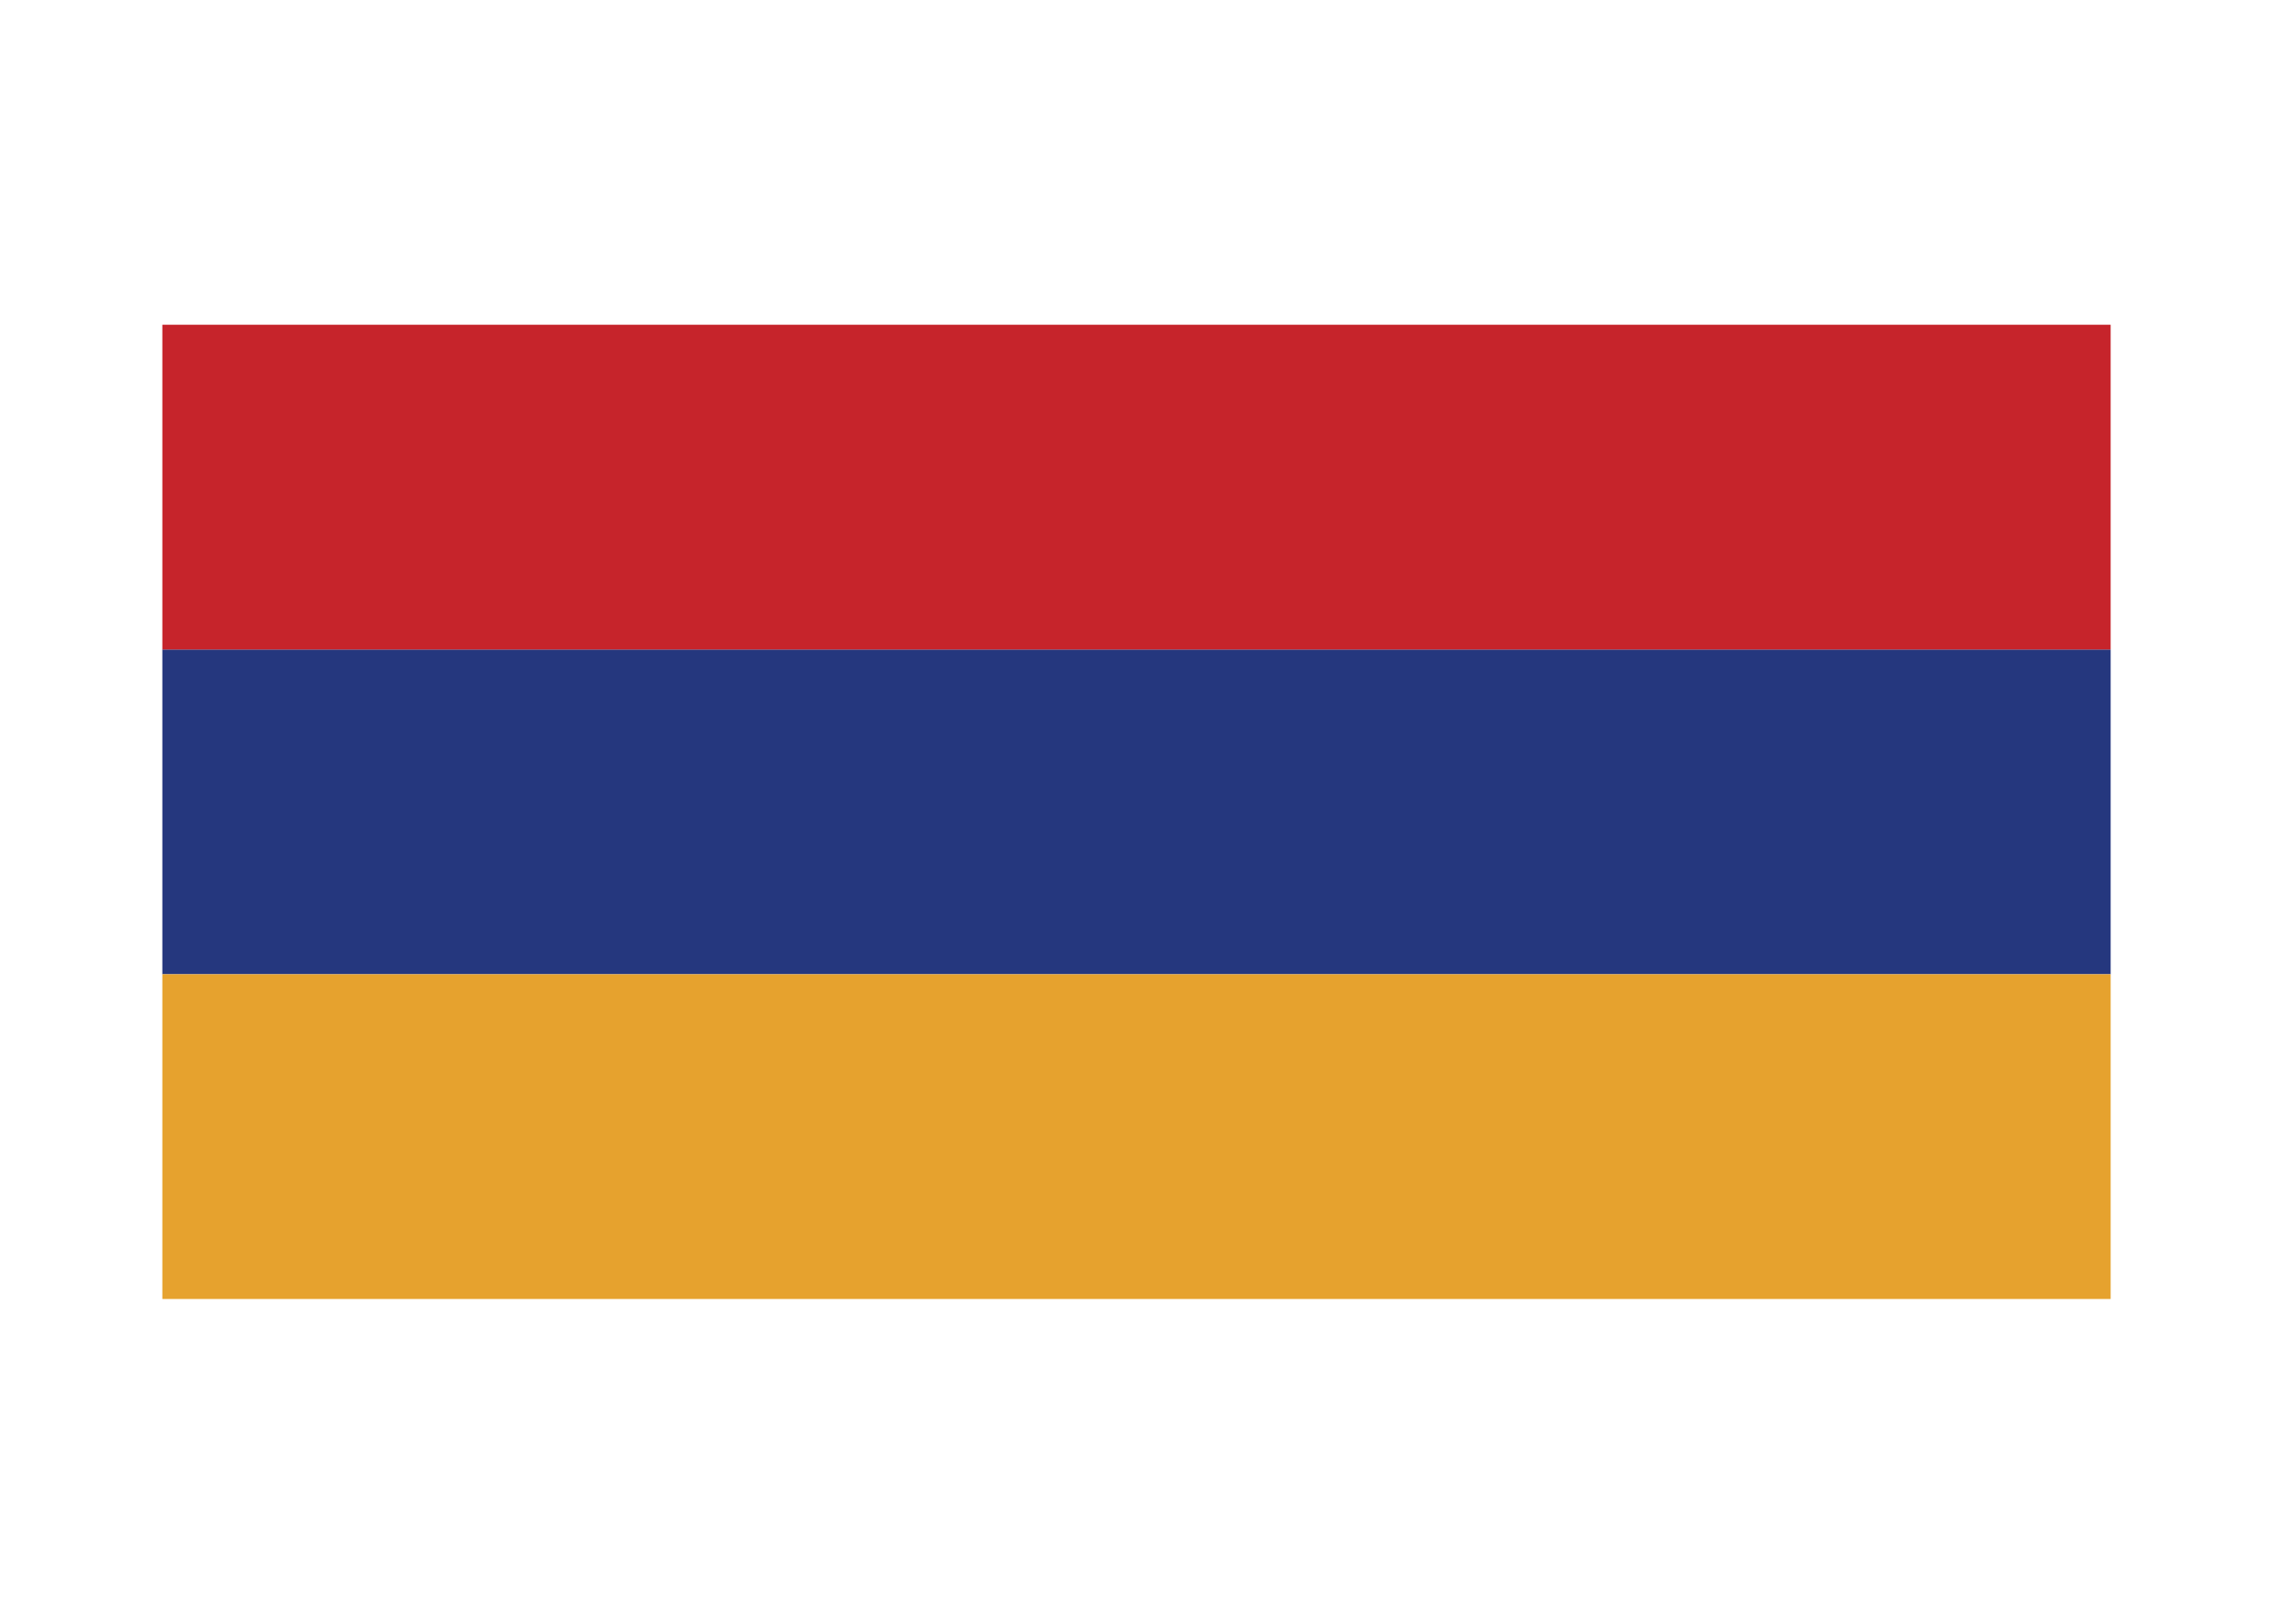 <svg width="350" height="250" viewBox="0 0 350 250" fill="none" xmlns="http://www.w3.org/2000/svg">
<g id="flag / asia / armenia / a">
<g id="armenia a">
<path id="gold" fill-rule="evenodd" clip-rule="evenodd" d="M25 150H325V100H25V150Z" fill="#25377E"/>
<path id="blue" fill-rule="evenodd" clip-rule="evenodd" d="M25 200H325V150H25V200Z" fill="#E6A22E"/>
<path id="red" fill-rule="evenodd" clip-rule="evenodd" d="M25 100H325V50H25V100Z" fill="#C6242B"/>
</g>
</g>
</svg>
